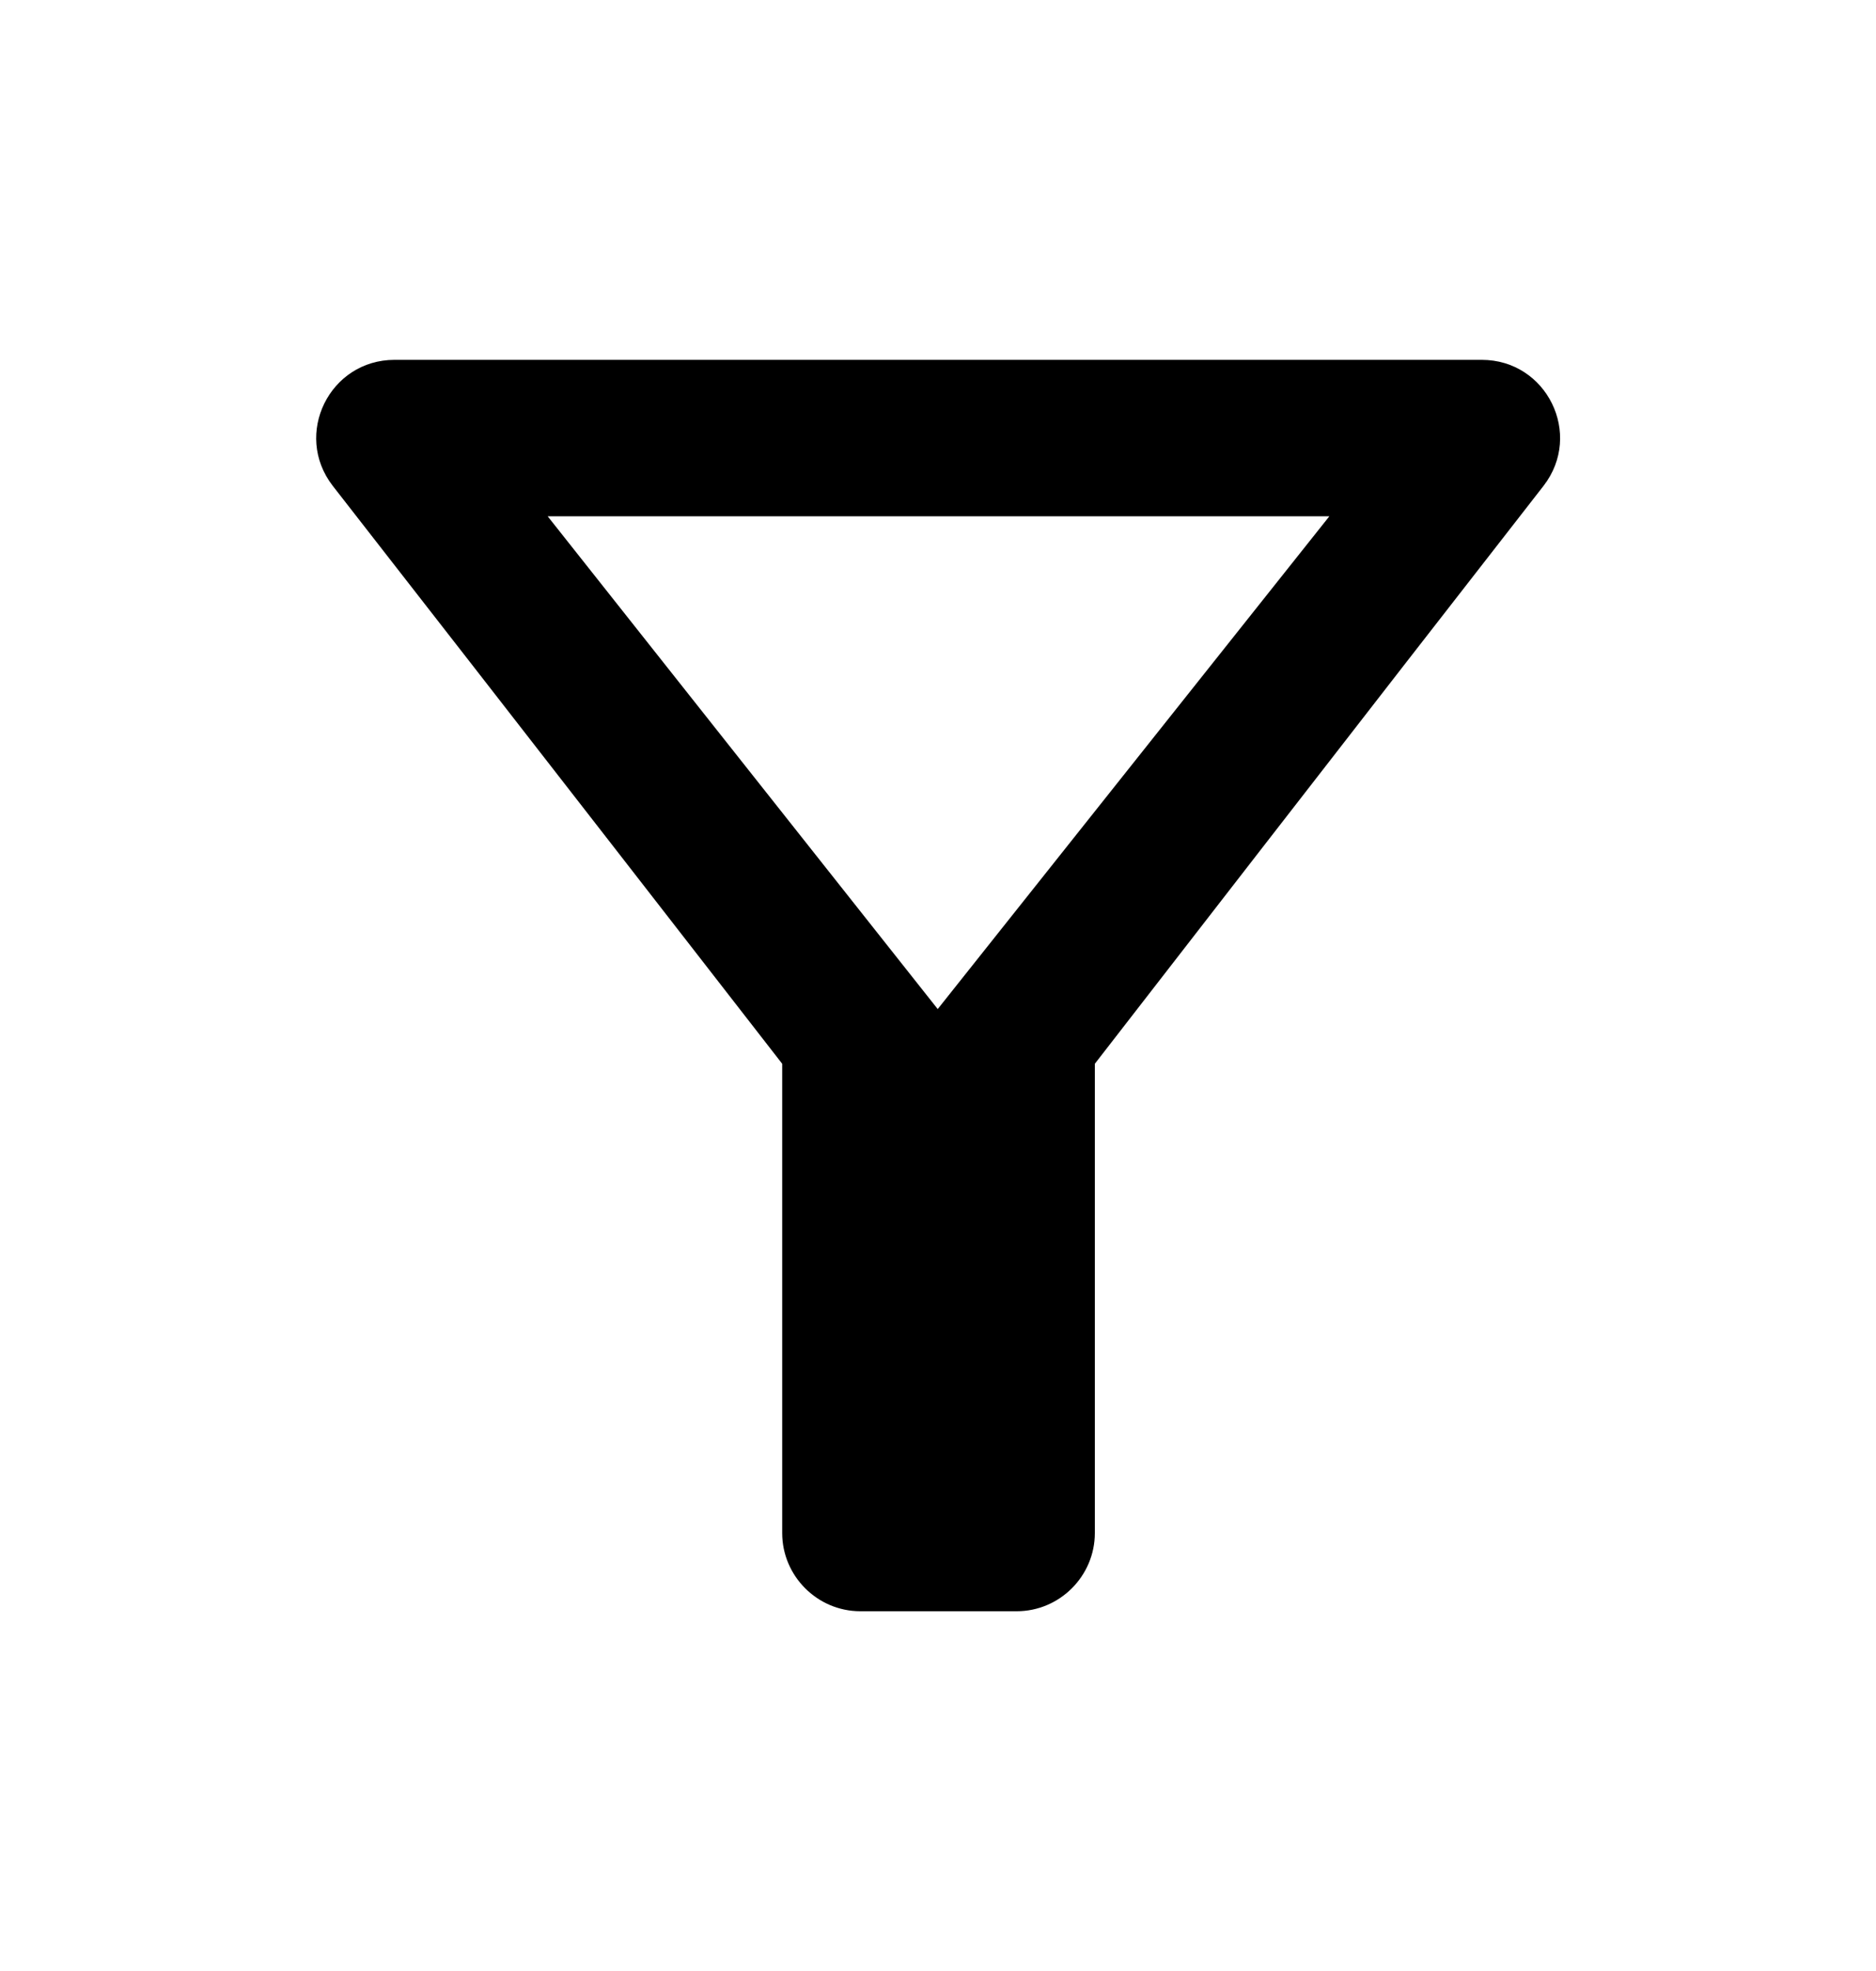 <svg width="20" height="21" viewBox="0 0 20 21" fill="none" xmlns="http://www.w3.org/2000/svg">
<path d="M5.839 5.501H14.172L9.997 10.751L5.839 5.501ZM3.547 5.176C5.231 7.334 8.339 11.334 8.339 11.334V16.334C8.339 16.792 8.714 17.167 9.172 17.167H10.839C11.297 17.167 11.672 16.792 11.672 16.334V11.334C11.672 11.334 14.772 7.334 16.456 5.176C16.881 4.626 16.489 3.834 15.797 3.834H4.206C3.514 3.834 3.122 4.626 3.547 5.176Z" fill="black"/>
</svg>
